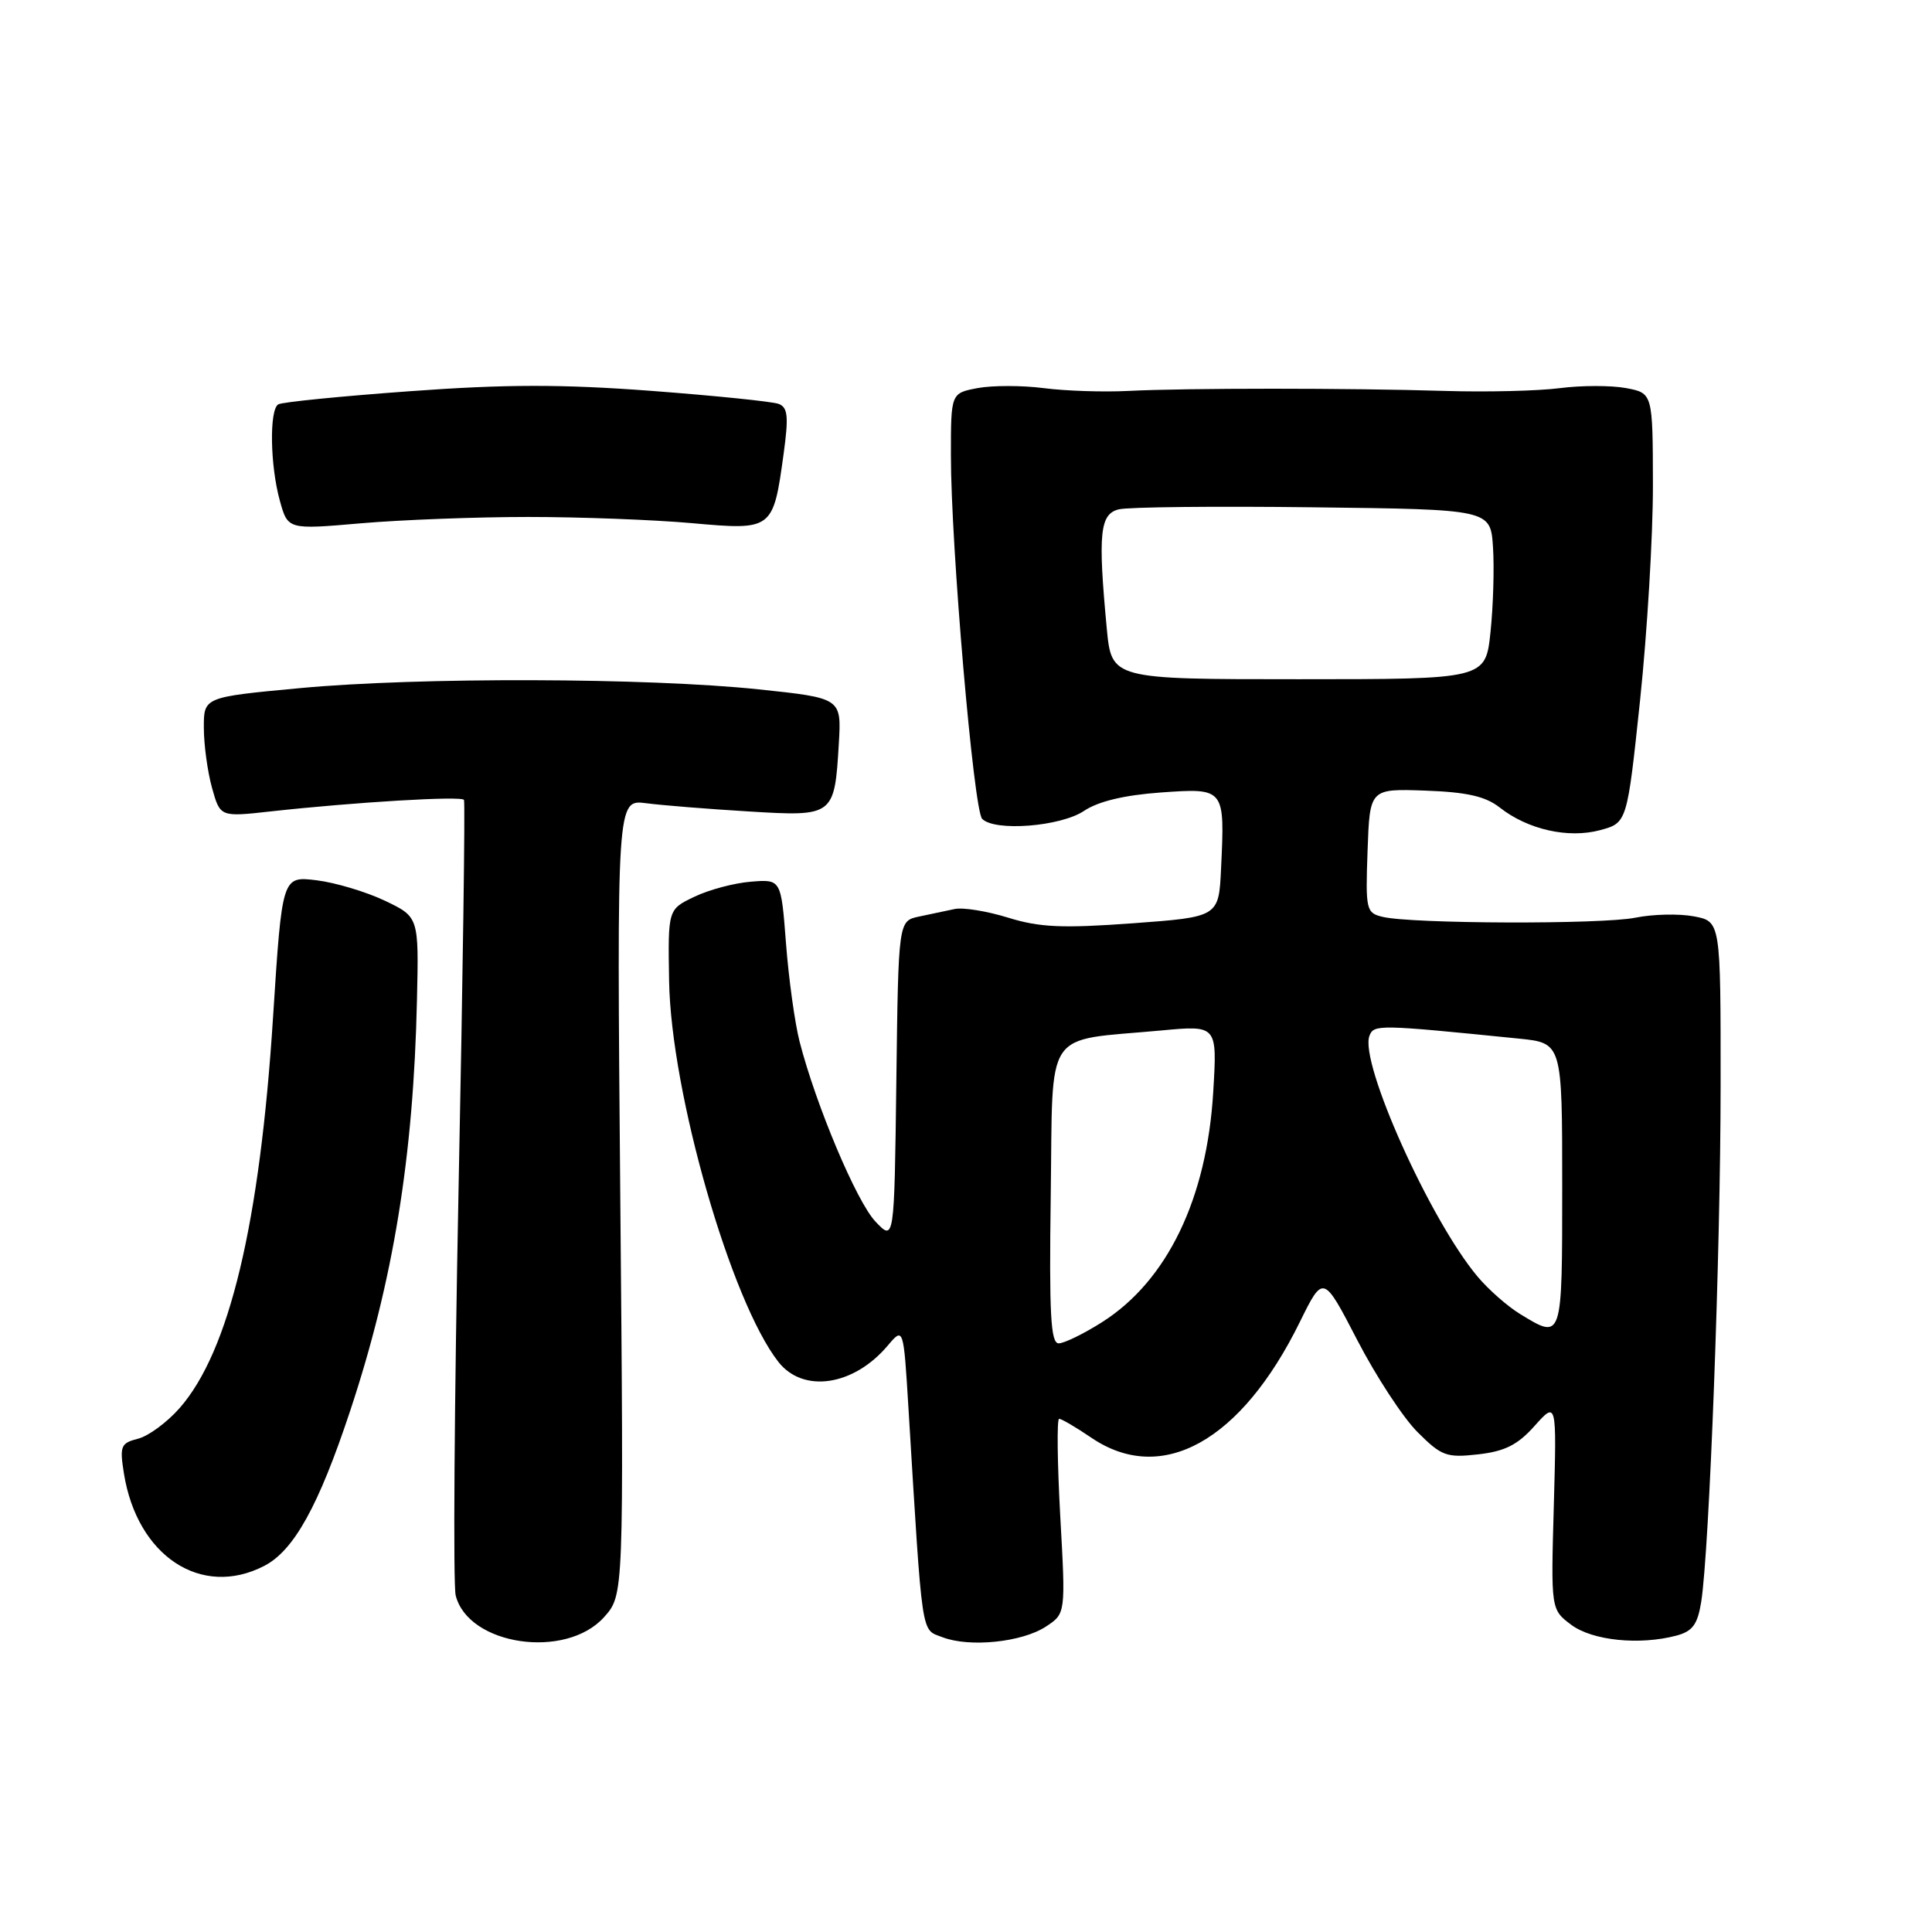 <?xml version="1.0" encoding="UTF-8" standalone="no"?>
<!DOCTYPE svg PUBLIC "-//W3C//DTD SVG 1.1//EN" "http://www.w3.org/Graphics/SVG/1.1/DTD/svg11.dtd" >
<svg xmlns="http://www.w3.org/2000/svg" xmlns:xlink="http://www.w3.org/1999/xlink" version="1.1" viewBox="0 0 256 256">
 <g >
 <path fill="currentColor"
d=" M 80.05 214.27 C 82.66 211.35 82.66 211.35 82.19 158.64 C 81.73 105.93 81.73 105.93 85.61 106.43 C 87.75 106.71 93.86 107.20 99.19 107.52 C 110.50 108.21 110.58 108.15 111.15 98.50 C 111.50 92.50 111.50 92.50 100.50 91.34 C 85.77 89.80 55.47 89.71 39.75 91.18 C 27.00 92.37 27.00 92.37 27.01 96.43 C 27.01 98.67 27.50 102.25 28.09 104.38 C 29.17 108.26 29.17 108.26 35.83 107.52 C 46.98 106.29 61.16 105.44 61.48 105.99 C 61.65 106.27 61.33 129.52 60.76 157.66 C 60.20 185.80 60.03 209.98 60.38 211.40 C 62.05 218.04 74.99 219.93 80.05 214.27 Z  M 138.59 215.53 C 141.21 213.81 141.21 213.81 140.49 200.91 C 140.10 193.81 140.03 188.00 140.34 188.00 C 140.66 188.00 142.57 189.12 144.60 190.50 C 153.93 196.84 164.44 191.01 172.23 175.18 C 175.34 168.87 175.34 168.87 179.85 177.58 C 182.33 182.37 185.92 187.86 187.83 189.76 C 191.01 192.94 191.67 193.18 195.86 192.71 C 199.40 192.31 201.10 191.46 203.35 188.93 C 206.27 185.67 206.27 185.67 205.89 199.47 C 205.50 213.26 205.50 213.26 208.19 215.29 C 211.00 217.39 217.24 218.03 222.16 216.72 C 224.28 216.15 224.94 215.24 225.42 212.25 C 226.50 205.41 227.99 165.82 227.99 143.80 C 228.00 122.09 228.00 122.09 224.44 121.42 C 222.48 121.05 218.99 121.13 216.69 121.60 C 212.24 122.50 187.07 122.42 183.21 121.49 C 181.02 120.97 180.93 120.57 181.21 112.72 C 181.50 104.50 181.50 104.50 188.86 104.76 C 194.38 104.96 196.84 105.52 198.72 107.00 C 202.45 109.93 207.80 111.13 212.02 110.00 C 215.60 109.03 215.60 109.03 217.32 92.77 C 218.26 83.82 219.03 71.01 219.02 64.30 C 219.00 52.09 219.00 52.09 215.44 51.42 C 213.49 51.06 209.55 51.06 206.69 51.43 C 203.84 51.80 197.00 51.97 191.50 51.80 C 178.68 51.41 157.21 51.41 149.50 51.80 C 146.20 51.97 141.16 51.80 138.31 51.43 C 135.45 51.06 131.51 51.06 129.56 51.42 C 126.00 52.09 126.00 52.09 126.00 60.30 C 125.99 72.20 129.01 107.33 130.14 108.50 C 131.79 110.21 140.55 109.53 143.65 107.44 C 145.54 106.18 148.97 105.36 153.79 105.01 C 162.31 104.41 162.30 104.40 161.80 115.03 C 161.50 121.50 161.50 121.50 150.10 122.34 C 140.77 123.02 137.76 122.89 133.60 121.60 C 130.79 120.73 127.60 120.21 126.50 120.45 C 125.40 120.68 123.27 121.14 121.77 121.45 C 119.04 122.03 119.04 122.03 118.77 143.26 C 118.50 164.50 118.50 164.50 116.00 161.86 C 113.50 159.22 108.12 146.46 105.95 138.02 C 105.32 135.56 104.51 129.71 104.15 125.02 C 103.50 116.50 103.50 116.50 99.50 116.83 C 97.30 117.00 93.92 117.90 92.00 118.83 C 88.50 120.50 88.50 120.50 88.66 130.00 C 88.91 144.78 96.86 172.47 103.15 180.47 C 106.43 184.64 113.10 183.65 117.61 178.32 C 119.72 175.82 119.72 175.82 120.38 186.66 C 122.27 217.60 122.01 215.82 124.88 216.94 C 128.47 218.32 135.42 217.61 138.59 215.53 Z  M 35.01 207.49 C 38.93 205.47 42.21 199.57 46.38 187.00 C 52.11 169.75 54.79 153.29 55.25 132.50 C 55.50 121.50 55.50 121.50 51.00 119.35 C 48.52 118.17 44.45 116.95 41.94 116.64 C 37.38 116.09 37.38 116.09 36.18 134.79 C 34.43 162.15 30.38 179.09 23.79 186.59 C 22.13 188.48 19.65 190.30 18.28 190.64 C 16.00 191.22 15.84 191.61 16.42 195.24 C 18.17 206.19 26.68 211.80 35.01 207.49 Z  M 70.00 68.50 C 76.88 68.50 86.63 68.87 91.68 69.32 C 102.39 70.28 102.45 70.23 103.84 60.09 C 104.51 55.19 104.39 53.98 103.18 53.52 C 102.37 53.21 94.76 52.43 86.27 51.79 C 74.42 50.90 66.98 50.91 54.29 51.84 C 45.19 52.50 37.35 53.28 36.87 53.58 C 35.67 54.32 35.79 61.69 37.08 66.34 C 38.14 70.18 38.14 70.18 47.82 69.34 C 53.14 68.88 63.12 68.50 70.00 68.50 Z  M 139.23 158.29 C 139.54 135.88 138.11 138.00 153.89 136.54 C 161.29 135.85 161.29 135.85 160.76 144.68 C 159.92 158.82 154.67 169.70 146.05 175.18 C 143.61 176.73 141.01 178.00 140.28 178.00 C 139.22 178.00 139.01 174.13 139.23 158.29 Z  M 201.46 174.14 C 199.78 173.12 197.23 170.88 195.79 169.16 C 189.50 161.68 180.11 140.77 181.46 137.25 C 182.04 135.73 182.61 135.74 201.25 137.62 C 207.00 138.20 207.00 138.20 207.00 157.10 C 207.00 177.65 207.04 177.54 201.46 174.14 Z  M 146.65 83.25 C 145.47 70.68 145.73 68.11 148.25 67.49 C 149.49 67.18 161.07 67.06 174.00 67.22 C 197.50 67.50 197.50 67.50 197.83 72.50 C 198.01 75.25 197.86 80.31 197.50 83.75 C 196.84 90.00 196.84 90.00 172.07 90.00 C 147.29 90.00 147.29 90.00 146.65 83.25 Z "/>
</g>
</svg>